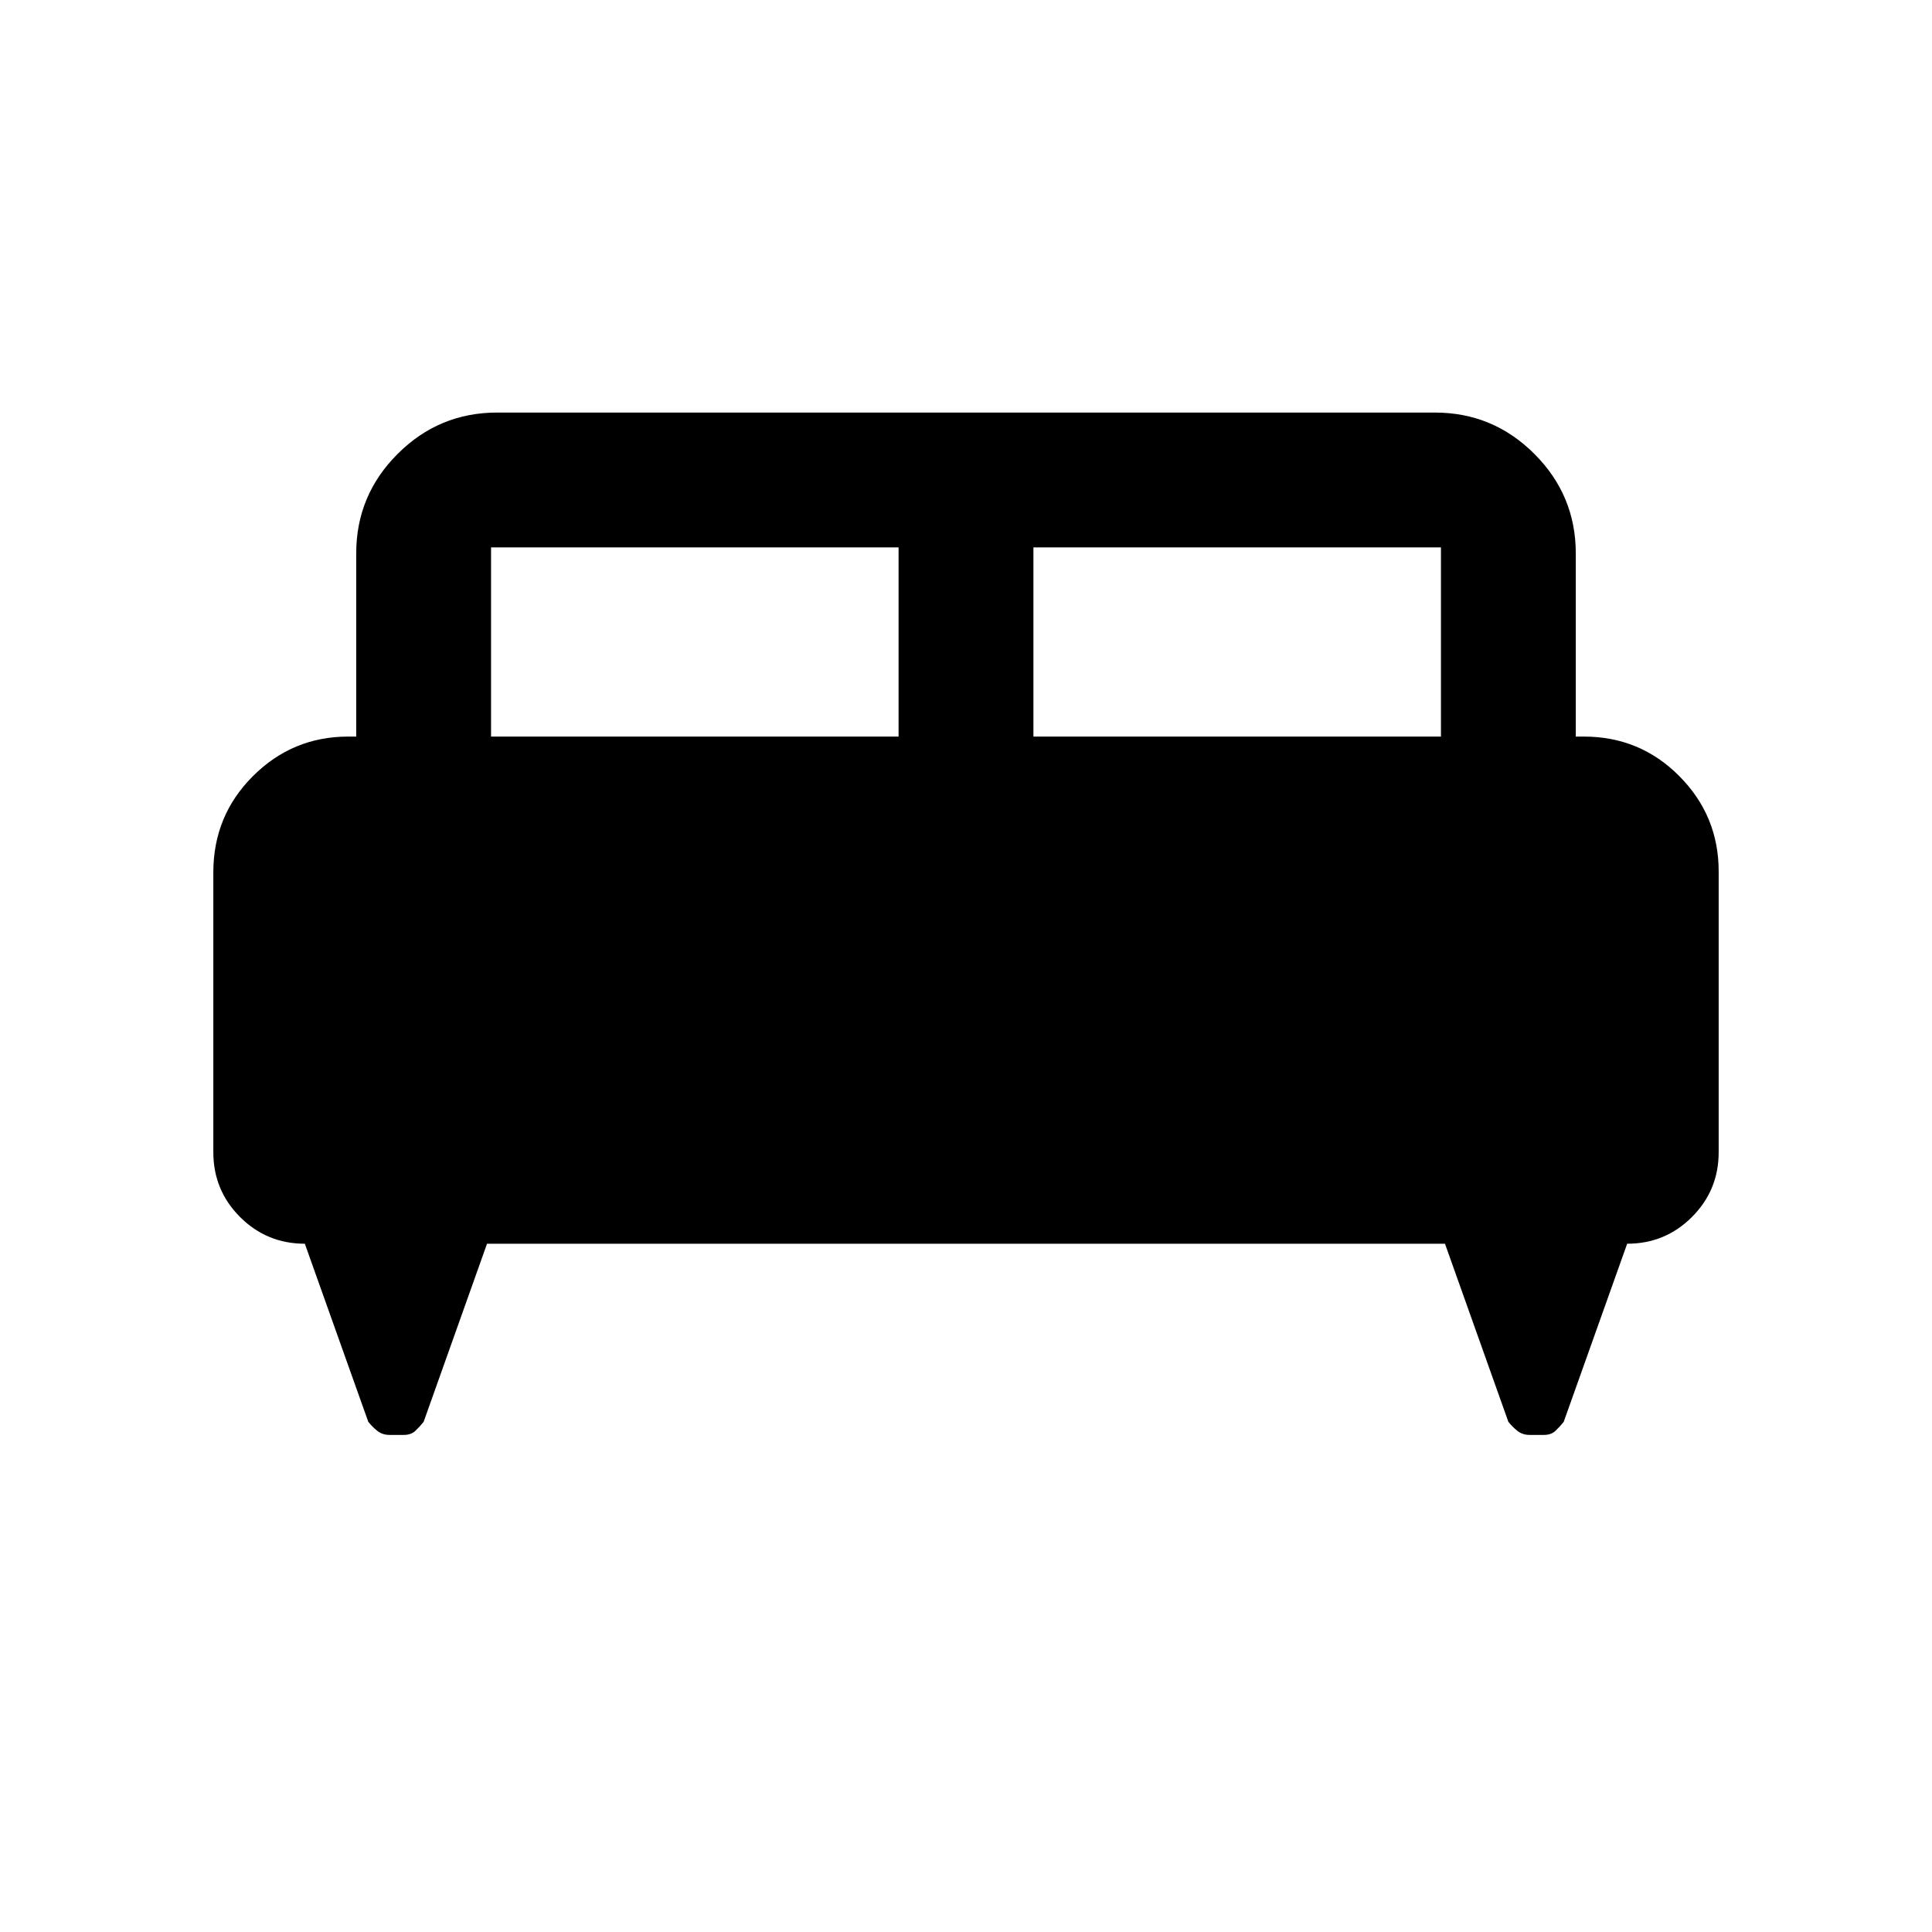 <svg xmlns="http://www.w3.org/2000/svg" height="20" viewBox="0 -960 960 960" width="20"><path d="M106-526.5q0-28.2 19.68-47.85Q145.36-594 173-594h4v-91q0-28.88 20.56-49.44Q218.13-755 247-755h466q28.88 0 49.44 20.56T783-685v91h4q27.94 0 47.47 19.68Q854-554.64 854-527v139.5q0 18.94-13.28 32.22Q827.44-342 808.53-342L777-253.5q-2 2.5-4.13 4.5t-5.69 2h-7.12q-3.56 0-6.06-2-2.5-2-4.5-4.5L718-342H242l-31.5 88.5q-2 2.5-4.13 4.5t-5.69 2h-7.12q-3.56 0-6.06-2-2.5-2-4.5-4.5L151.47-342q-18.91 0-32.19-13.28Q106-368.56 106-387.5v-139ZM513.5-594H716v-94H513.5v94ZM244-594h202.5v-94H244v94Z"/></svg>